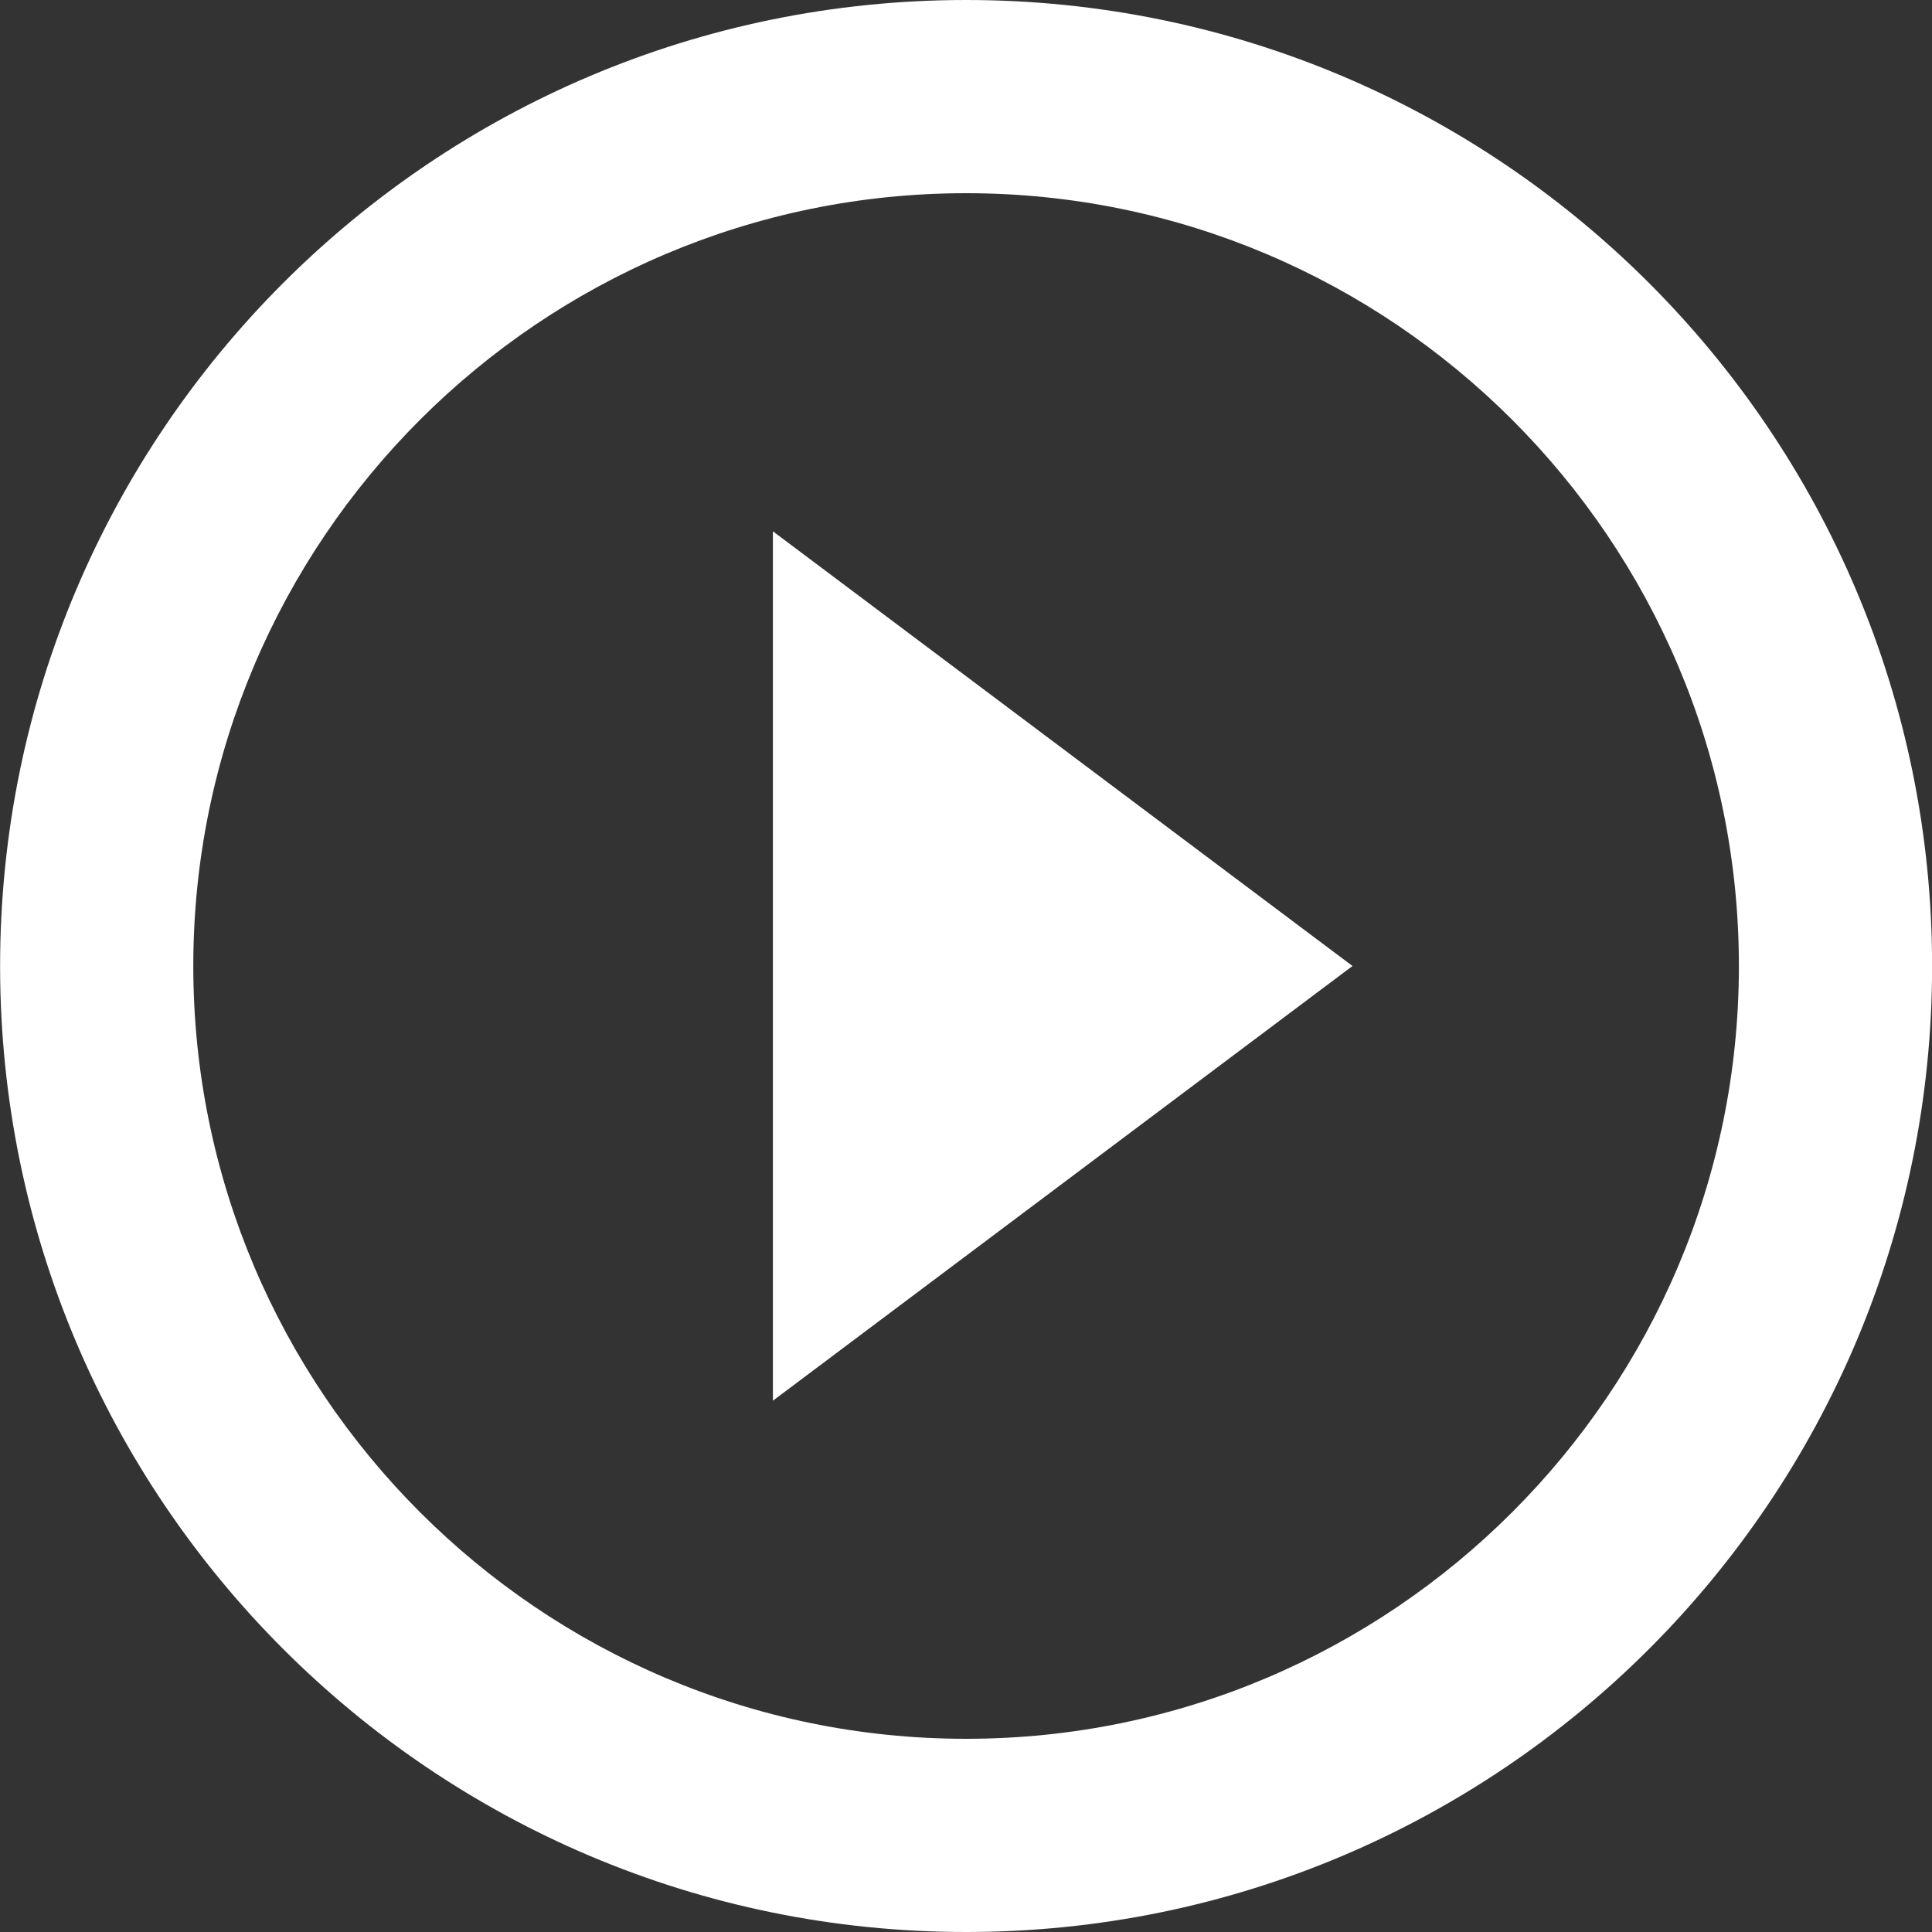 <svg width="20" height="20" viewBox="0 0 20 20" fill="none" xmlns="http://www.w3.org/2000/svg">
<rect x="0" y="0" width="20" height="20" fill="#333333" stroke="none"/>
<path d="M8.001 14.5L14.001 10L8.001 5.5V14.5ZM10.001 0C4.481 0 0.001 4.48 0.001 10C0.001 15.52 4.481 20 10.001 20C15.521 20 20.001 15.52 20.001 10C20.001 4.48 15.521 0 10.001 0ZM10.001 18C5.591 18 2.001 14.41 2.001 10C2.001 5.59 5.591 2 10.001 2C14.411 2 18.001 5.59 18.001 10C18.001 14.41 14.411 18 10.001 18Z" fill="white"/>
</svg>
